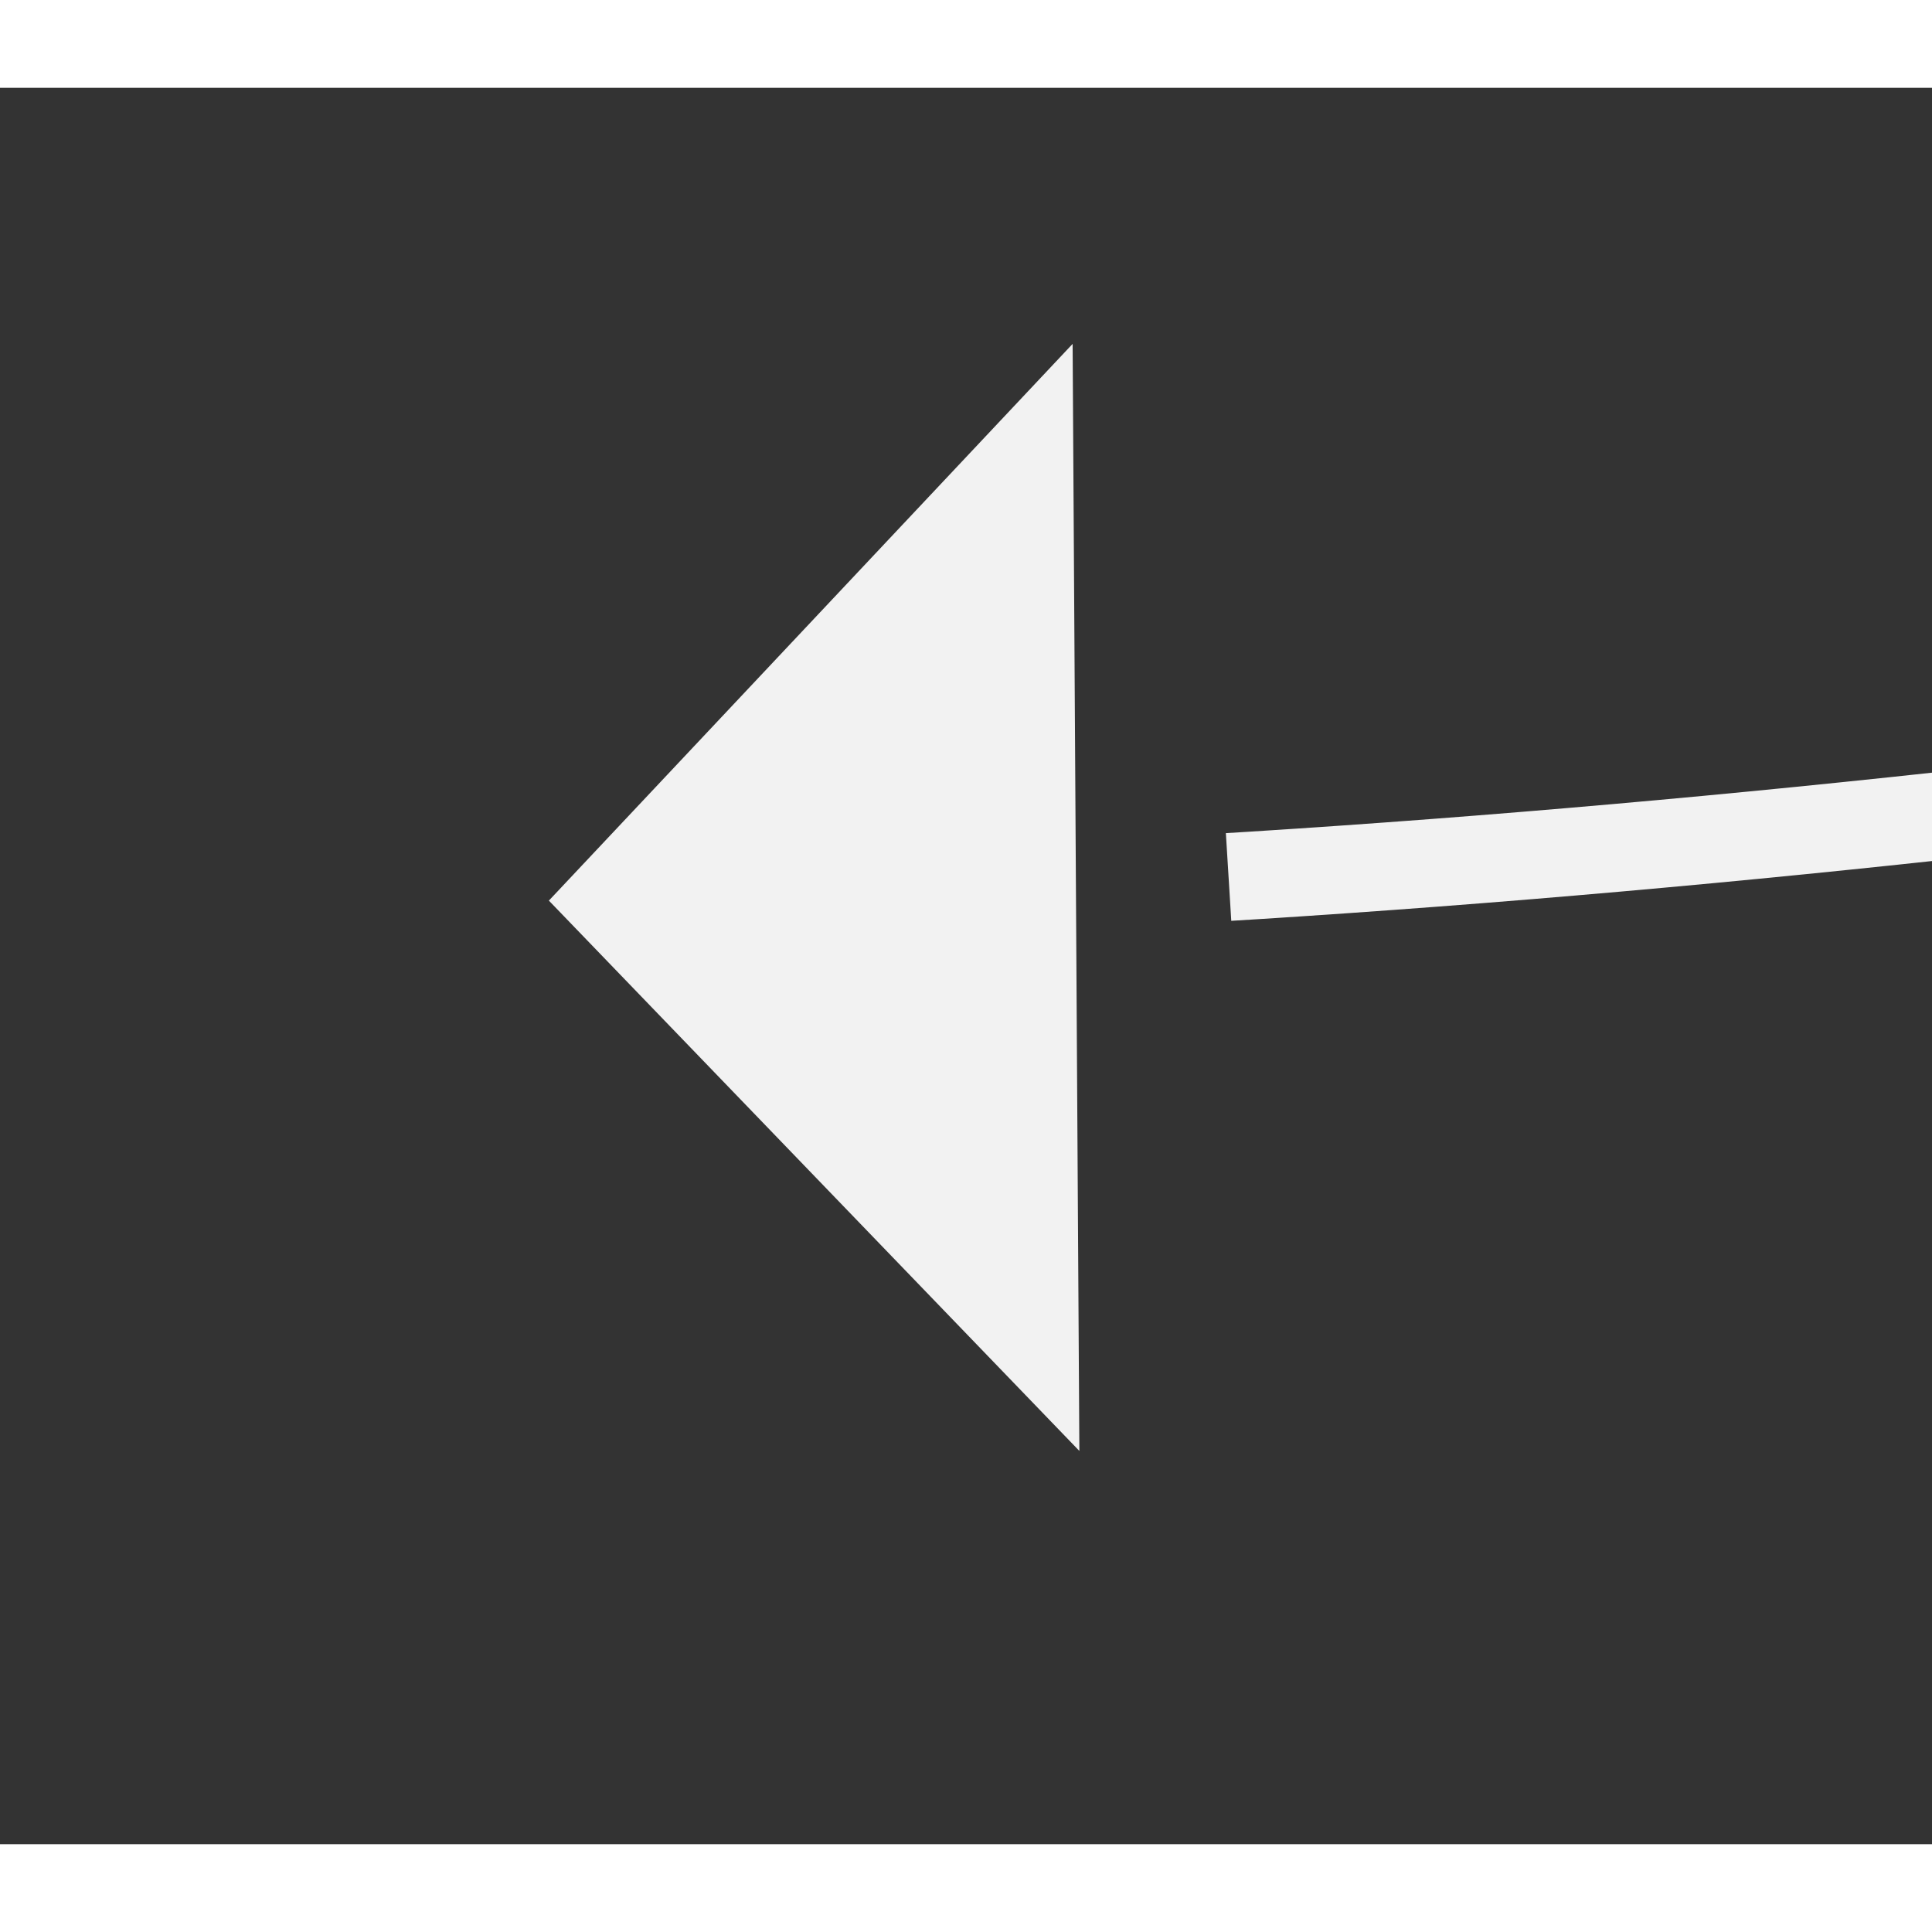 ﻿<?xml version="1.0" encoding="utf-8"?>
<svg version="1.1" xmlns:xlink="http://www.w3.org/1999/xlink" width="22px" height="22px" preserveAspectRatio="xMinYMid meet" viewBox="884 1307  22 20" xmlns="http://www.w3.org/2000/svg">
  <rect x="884" y="1307" width="22" height="20" fill="#333333" stroke="none"/>
  <g transform="matrix(-0.998 0.07 -0.07 -0.998 1879.689 2568.36 )">
    <path d="M 0 69  C 0 69  162.74 -1.843  248.005 0.445  " stroke-width="1" stroke-dasharray="9,4" stroke="#f2f2f2" fill="none" transform="matrix(1 0 0 1 646 1317 )" />
    <path d="M 246.61 6.574  L 253 0.67  L 247.415 -6.001  L 246.61 6.574  Z " fill-rule="nonzero" fill="#f2f2f2" stroke="none" transform="matrix(1 0 0 1 646 1317 )" />
  </g>
</svg>